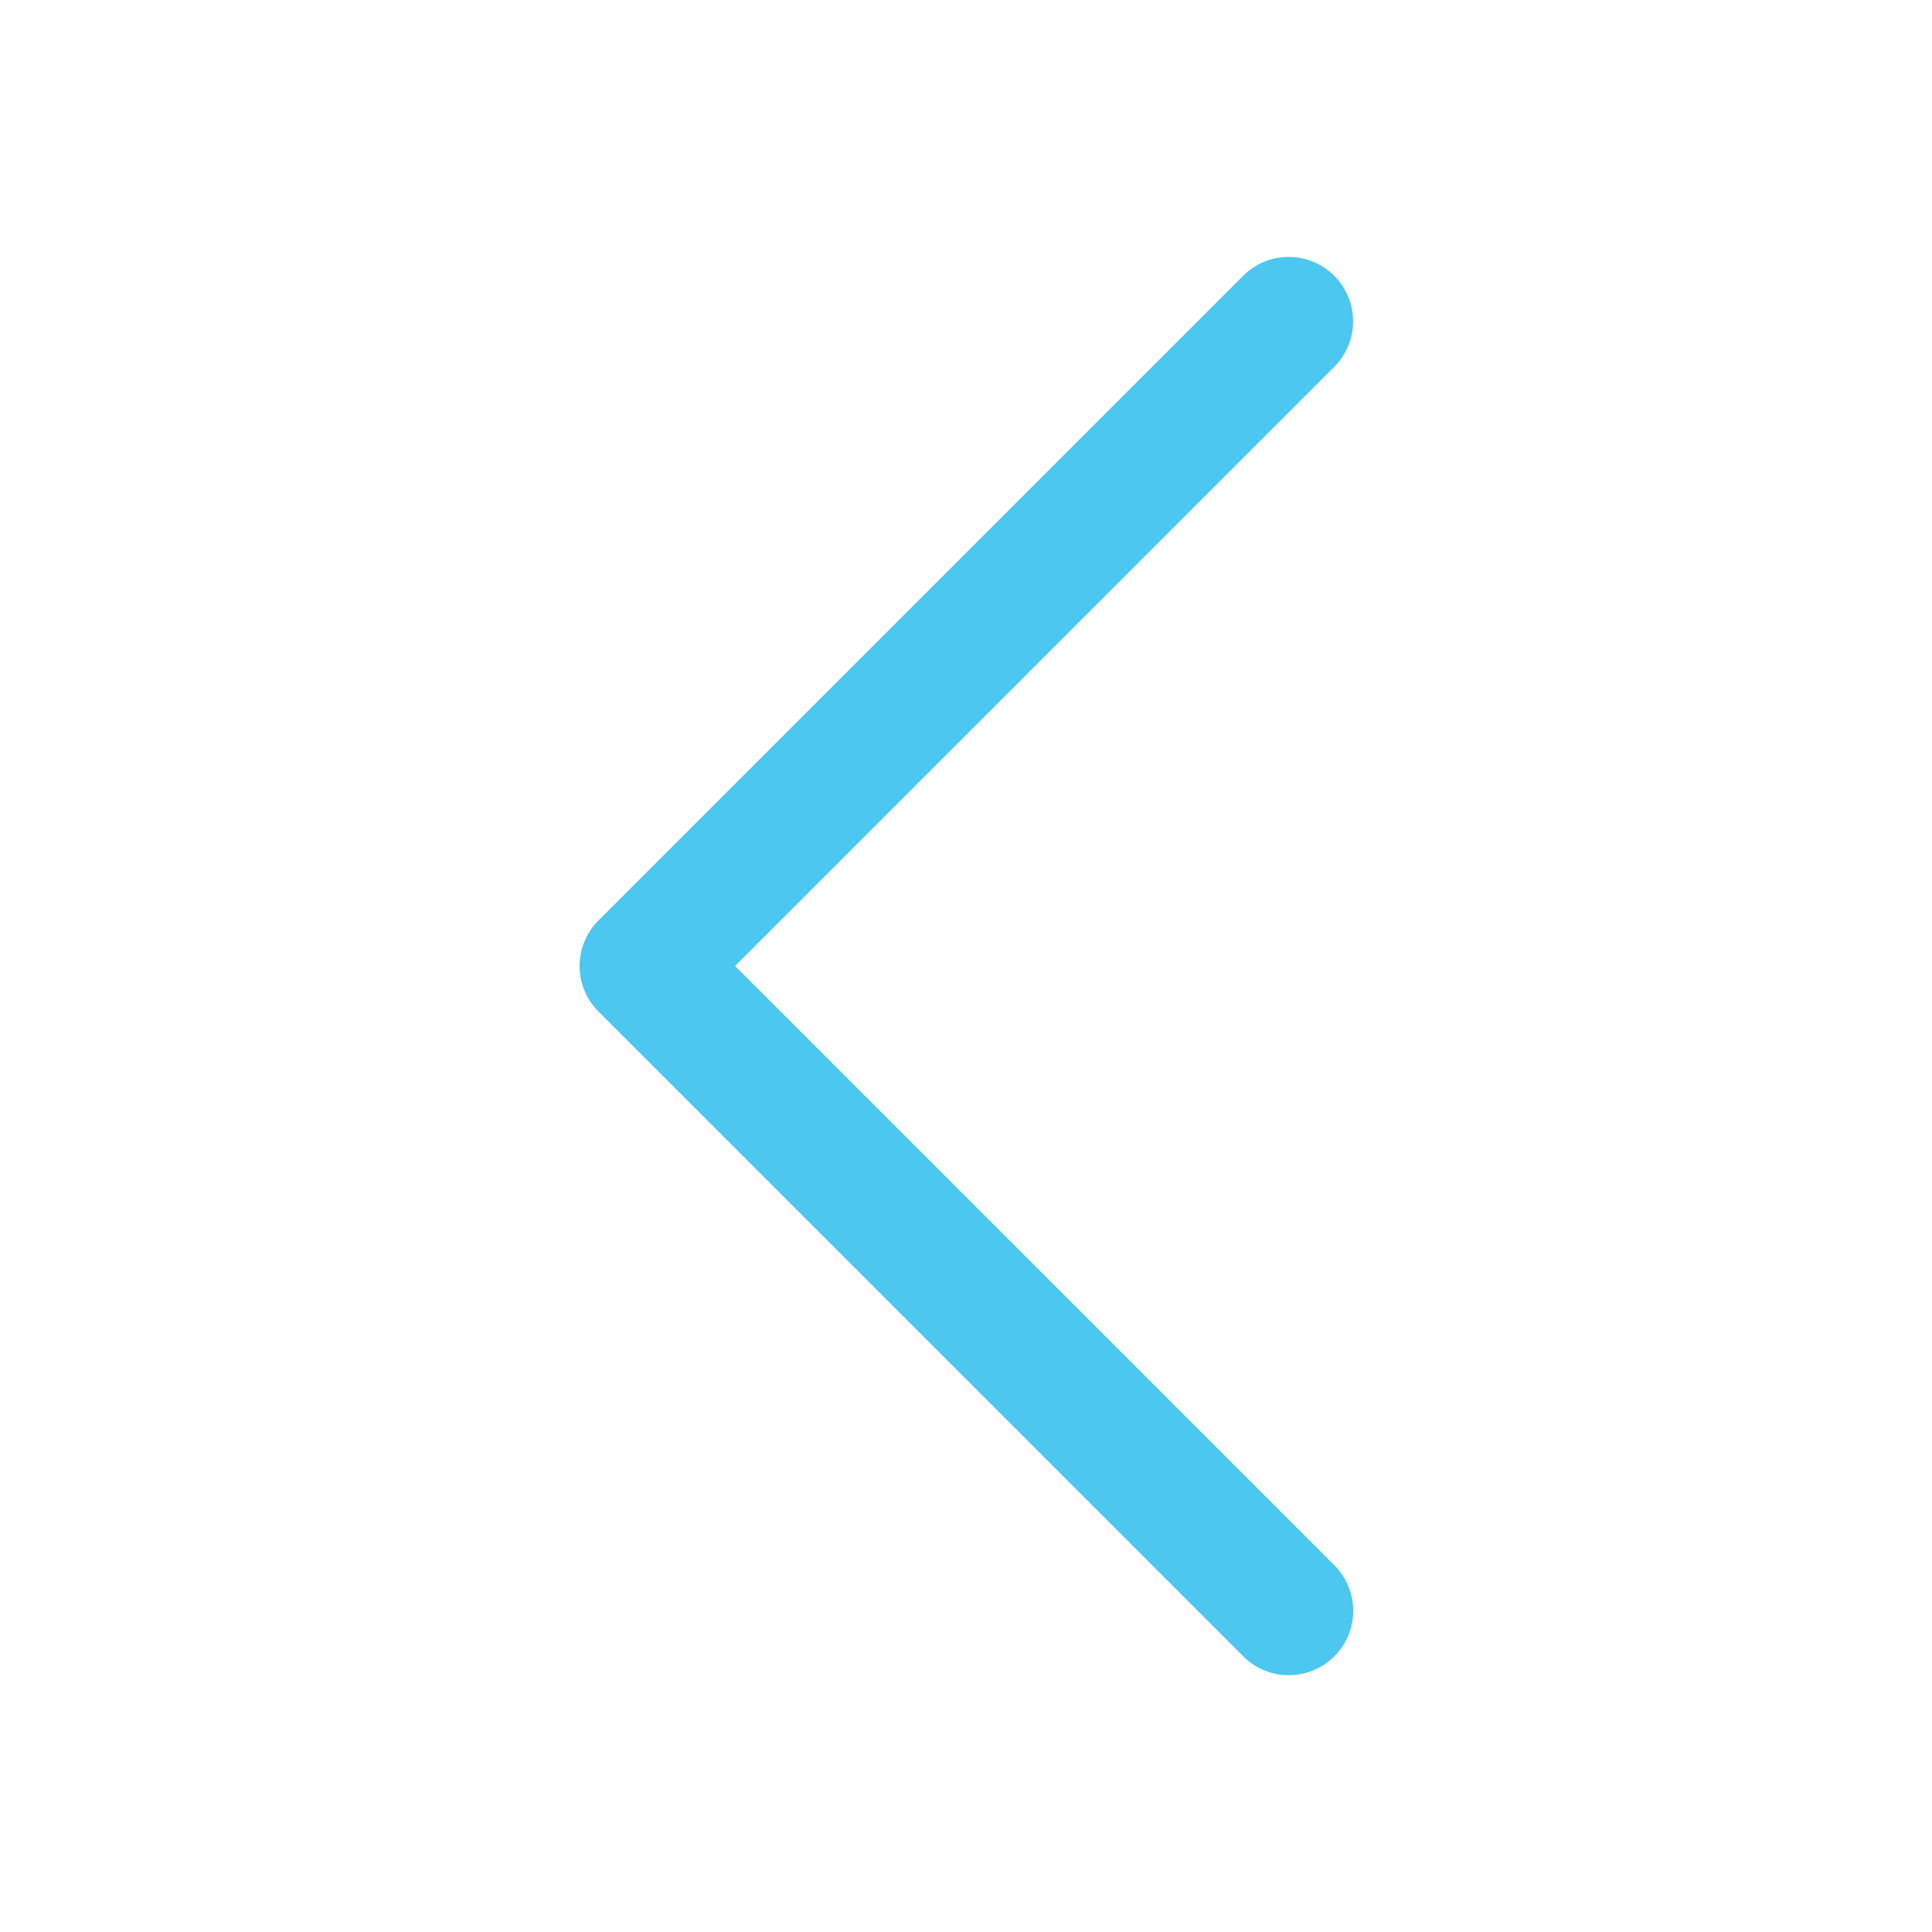 <?xml version="1.0" encoding="UTF-8"?>
<svg xmlns="http://www.w3.org/2000/svg" viewBox="0 0 30 30" fill="#4bc7f0"><path style="line-height:normal;text-indent:0;text-align:start;text-decoration-line:none;text-decoration-style:solid;text-decoration-color:#000;text-transform:none;block-progression:tb;isolation:auto;mix-blend-mode:normal" d="M 19.98 3.99 A 1 1 0 0 0 19.293 4.293 L 9.293 14.293 A 1 1 0 0 0 9.293 15.707 L 19.293 25.707 A 1 1 0 1 0 20.707 24.293 L 11.414 15 L 20.707 5.707 A 1 1 0 0 0 19.98 3.99 z" fill="#4bc7f0"/></svg>
